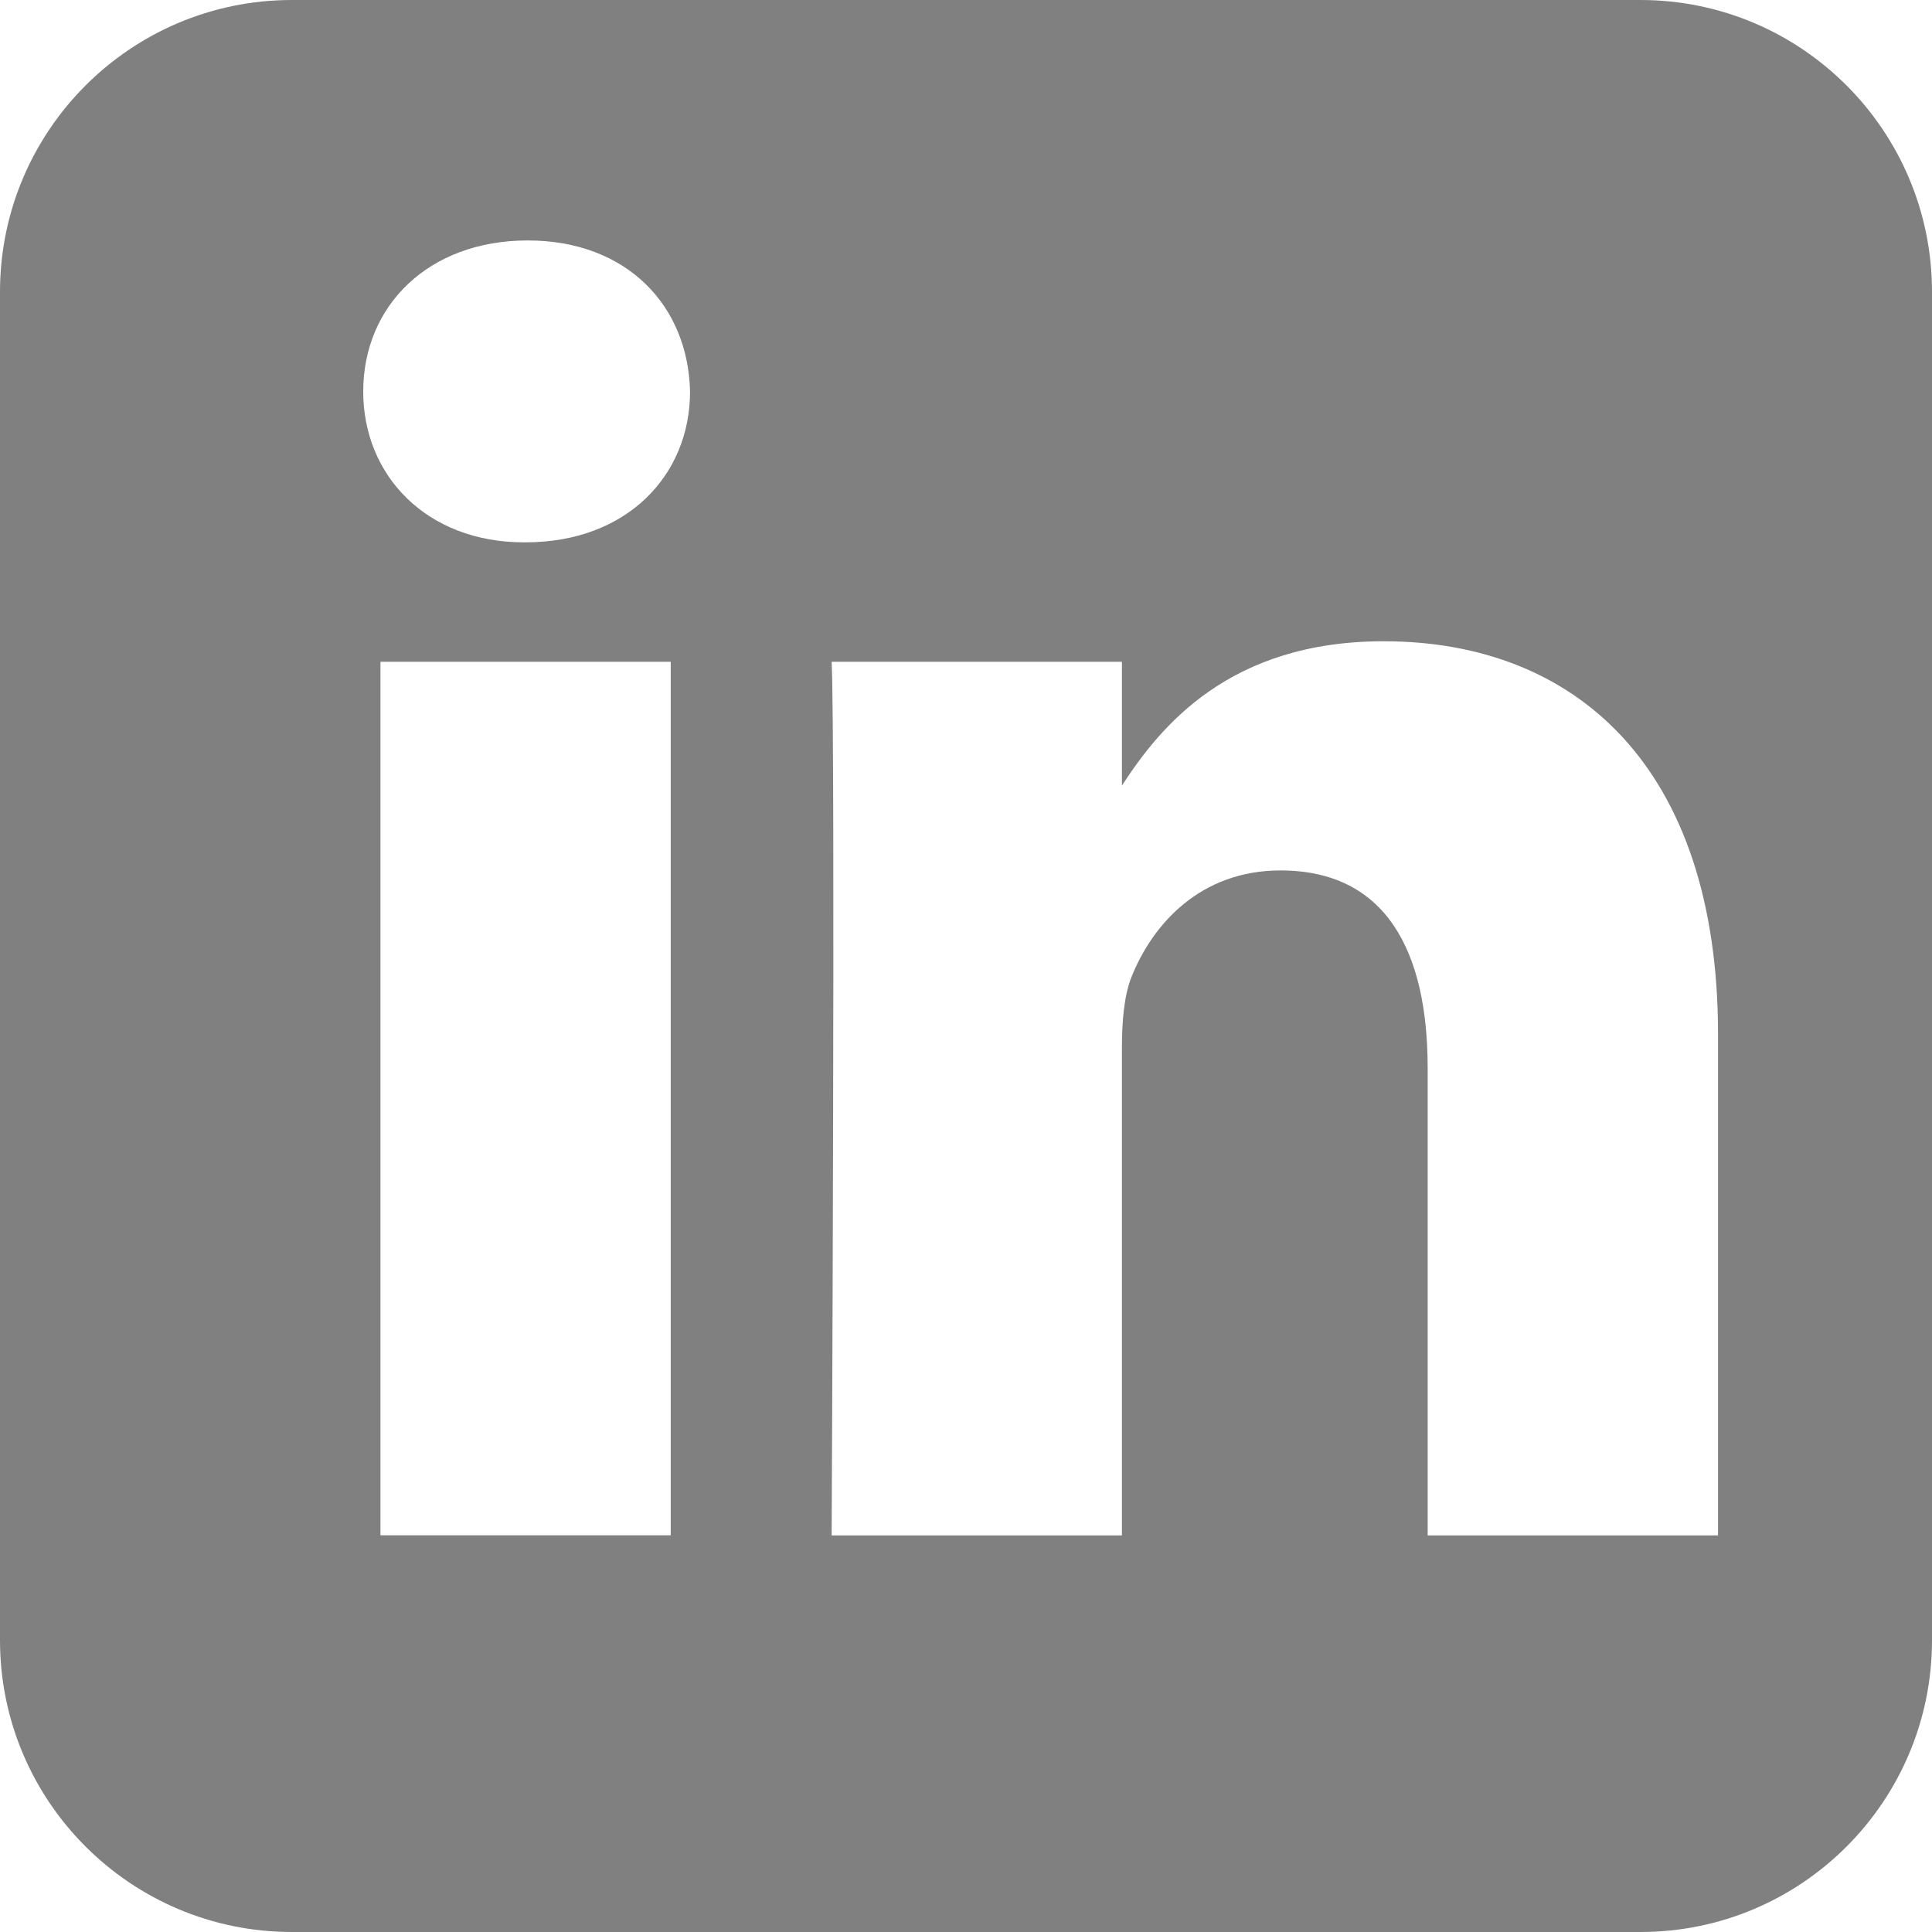 <?xml version="1.0" encoding="UTF-8"?>
<svg width="24px" height="24px" viewBox="0 0 24 24" version="1.1" xmlns="http://www.w3.org/2000/svg" xmlns:xlink="http://www.w3.org/1999/xlink">
    <!-- Generator: Sketch 52.5 (67469) - http://www.bohemiancoding.com/sketch -->
    <title>Fill 1</title>
    <desc>Created with Sketch.</desc>
    <g id="Page-1" stroke="none" stroke-width="1" fill="none" fill-rule="evenodd">
        <path d="M4.726,19.072 L8.332,19.072 L8.332,8.221 L4.726,8.221 L4.726,19.072 Z M17.189,7.966 C19.563,7.966 21.342,9.515 21.342,12.849 L21.342,19.073 L17.735,19.073 L17.735,13.267 C17.735,11.808 17.212,10.813 15.906,10.813 C14.91,10.813 14.318,11.482 14.058,12.131 C13.964,12.363 13.937,12.687 13.937,13.011 L13.937,19.073 L10.331,19.073 C10.331,19.073 10.379,9.24 10.331,8.221 L13.937,8.221 L13.937,9.759 C14.416,9.02 15.273,7.966 17.189,7.966 Z M6.555,2.987 C7.789,2.987 8.549,3.799 8.572,4.864 C8.572,5.905 7.787,6.737 6.53,6.737 L6.508,6.737 C5.297,6.737 4.512,5.905 4.512,4.864 C4.512,3.799 5.321,2.987 6.555,2.987 Z M3.626,0 C1.624,0 0,1.624 0,3.626 L0,20.375 C0,22.376 1.624,24 3.626,24 L20.378,24 C22.38,24 24,22.376 24,20.375 L24,3.626 C24,1.624 22.379,0 20.378,0 L3.626,0 Z" id="Fill-1" fill="#808080"></path>
    </g>
</svg>
